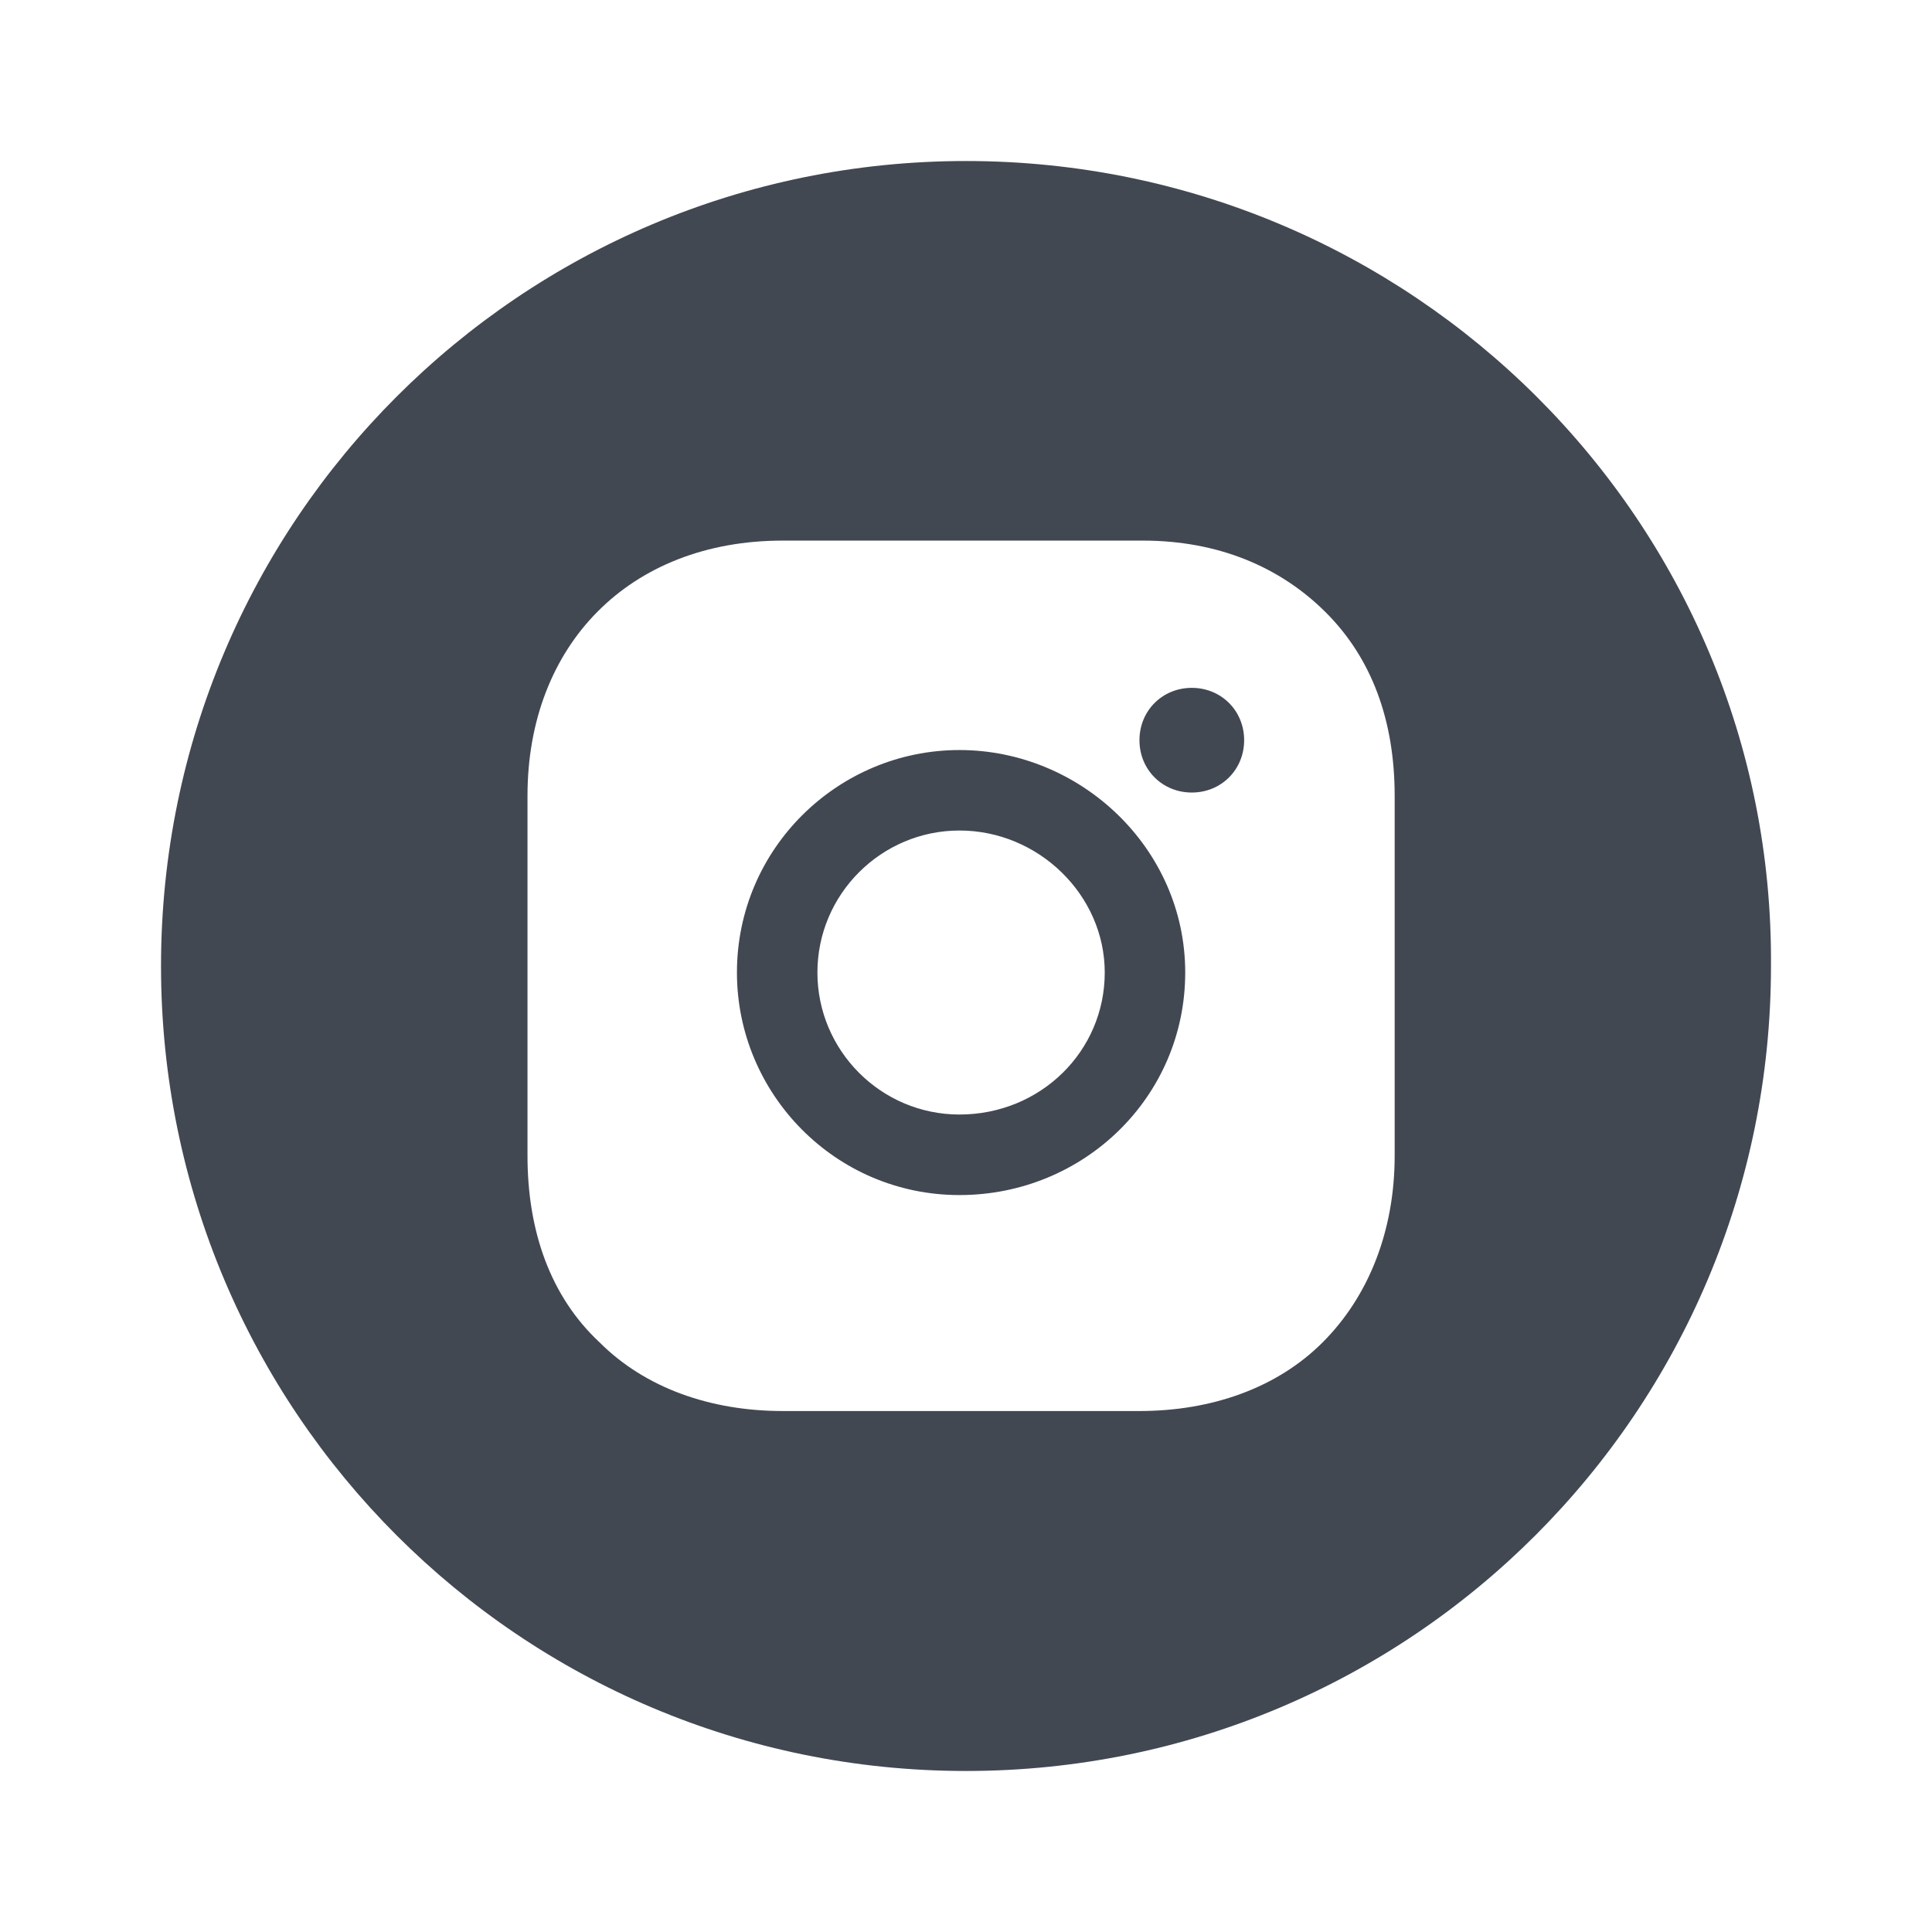 <svg width="32" height="32" viewBox="0 0 32 32" fill="none" xmlns="http://www.w3.org/2000/svg">
<path fill-rule="evenodd" clip-rule="evenodd" d="M2.667 16C2.667 8.629 8.629 2.667 16 2.667C23.371 2.667 29.387 8.629 29.333 16C29.333 23.371 23.371 29.333 16 29.333C8.629 29.333 2.667 23.371 2.667 16ZM21.908 22.233C22.667 21.474 23.1 20.39 23.1 19.143V13.181C23.1 11.935 22.721 10.905 21.962 10.146C21.203 9.387 20.173 8.954 18.927 8.954H12.965C10.417 8.954 8.737 10.688 8.737 13.181V19.143C8.737 20.39 9.116 21.474 9.93 22.233C10.688 22.992 11.772 23.371 12.965 23.371H18.873C20.065 23.371 21.149 22.992 21.908 22.233ZM19.74 13.127C19.252 13.127 18.873 12.748 18.873 12.26C18.873 11.772 19.252 11.393 19.74 11.393C20.228 11.393 20.607 11.772 20.607 12.26C20.607 12.748 20.228 13.127 19.74 13.127ZM15.892 12.423C17.897 12.423 19.631 14.049 19.631 16.108C19.631 18.168 17.951 19.794 15.892 19.794C13.832 19.794 12.206 18.114 12.206 16.108C12.206 14.049 13.886 12.423 15.892 12.423ZM15.892 13.756C14.601 13.756 13.539 14.807 13.539 16.108C13.539 17.399 14.59 18.46 15.892 18.46C17.231 18.46 18.298 17.415 18.298 16.108C18.298 14.823 17.199 13.756 15.892 13.756Z" fill="#424852"></path>
</svg>